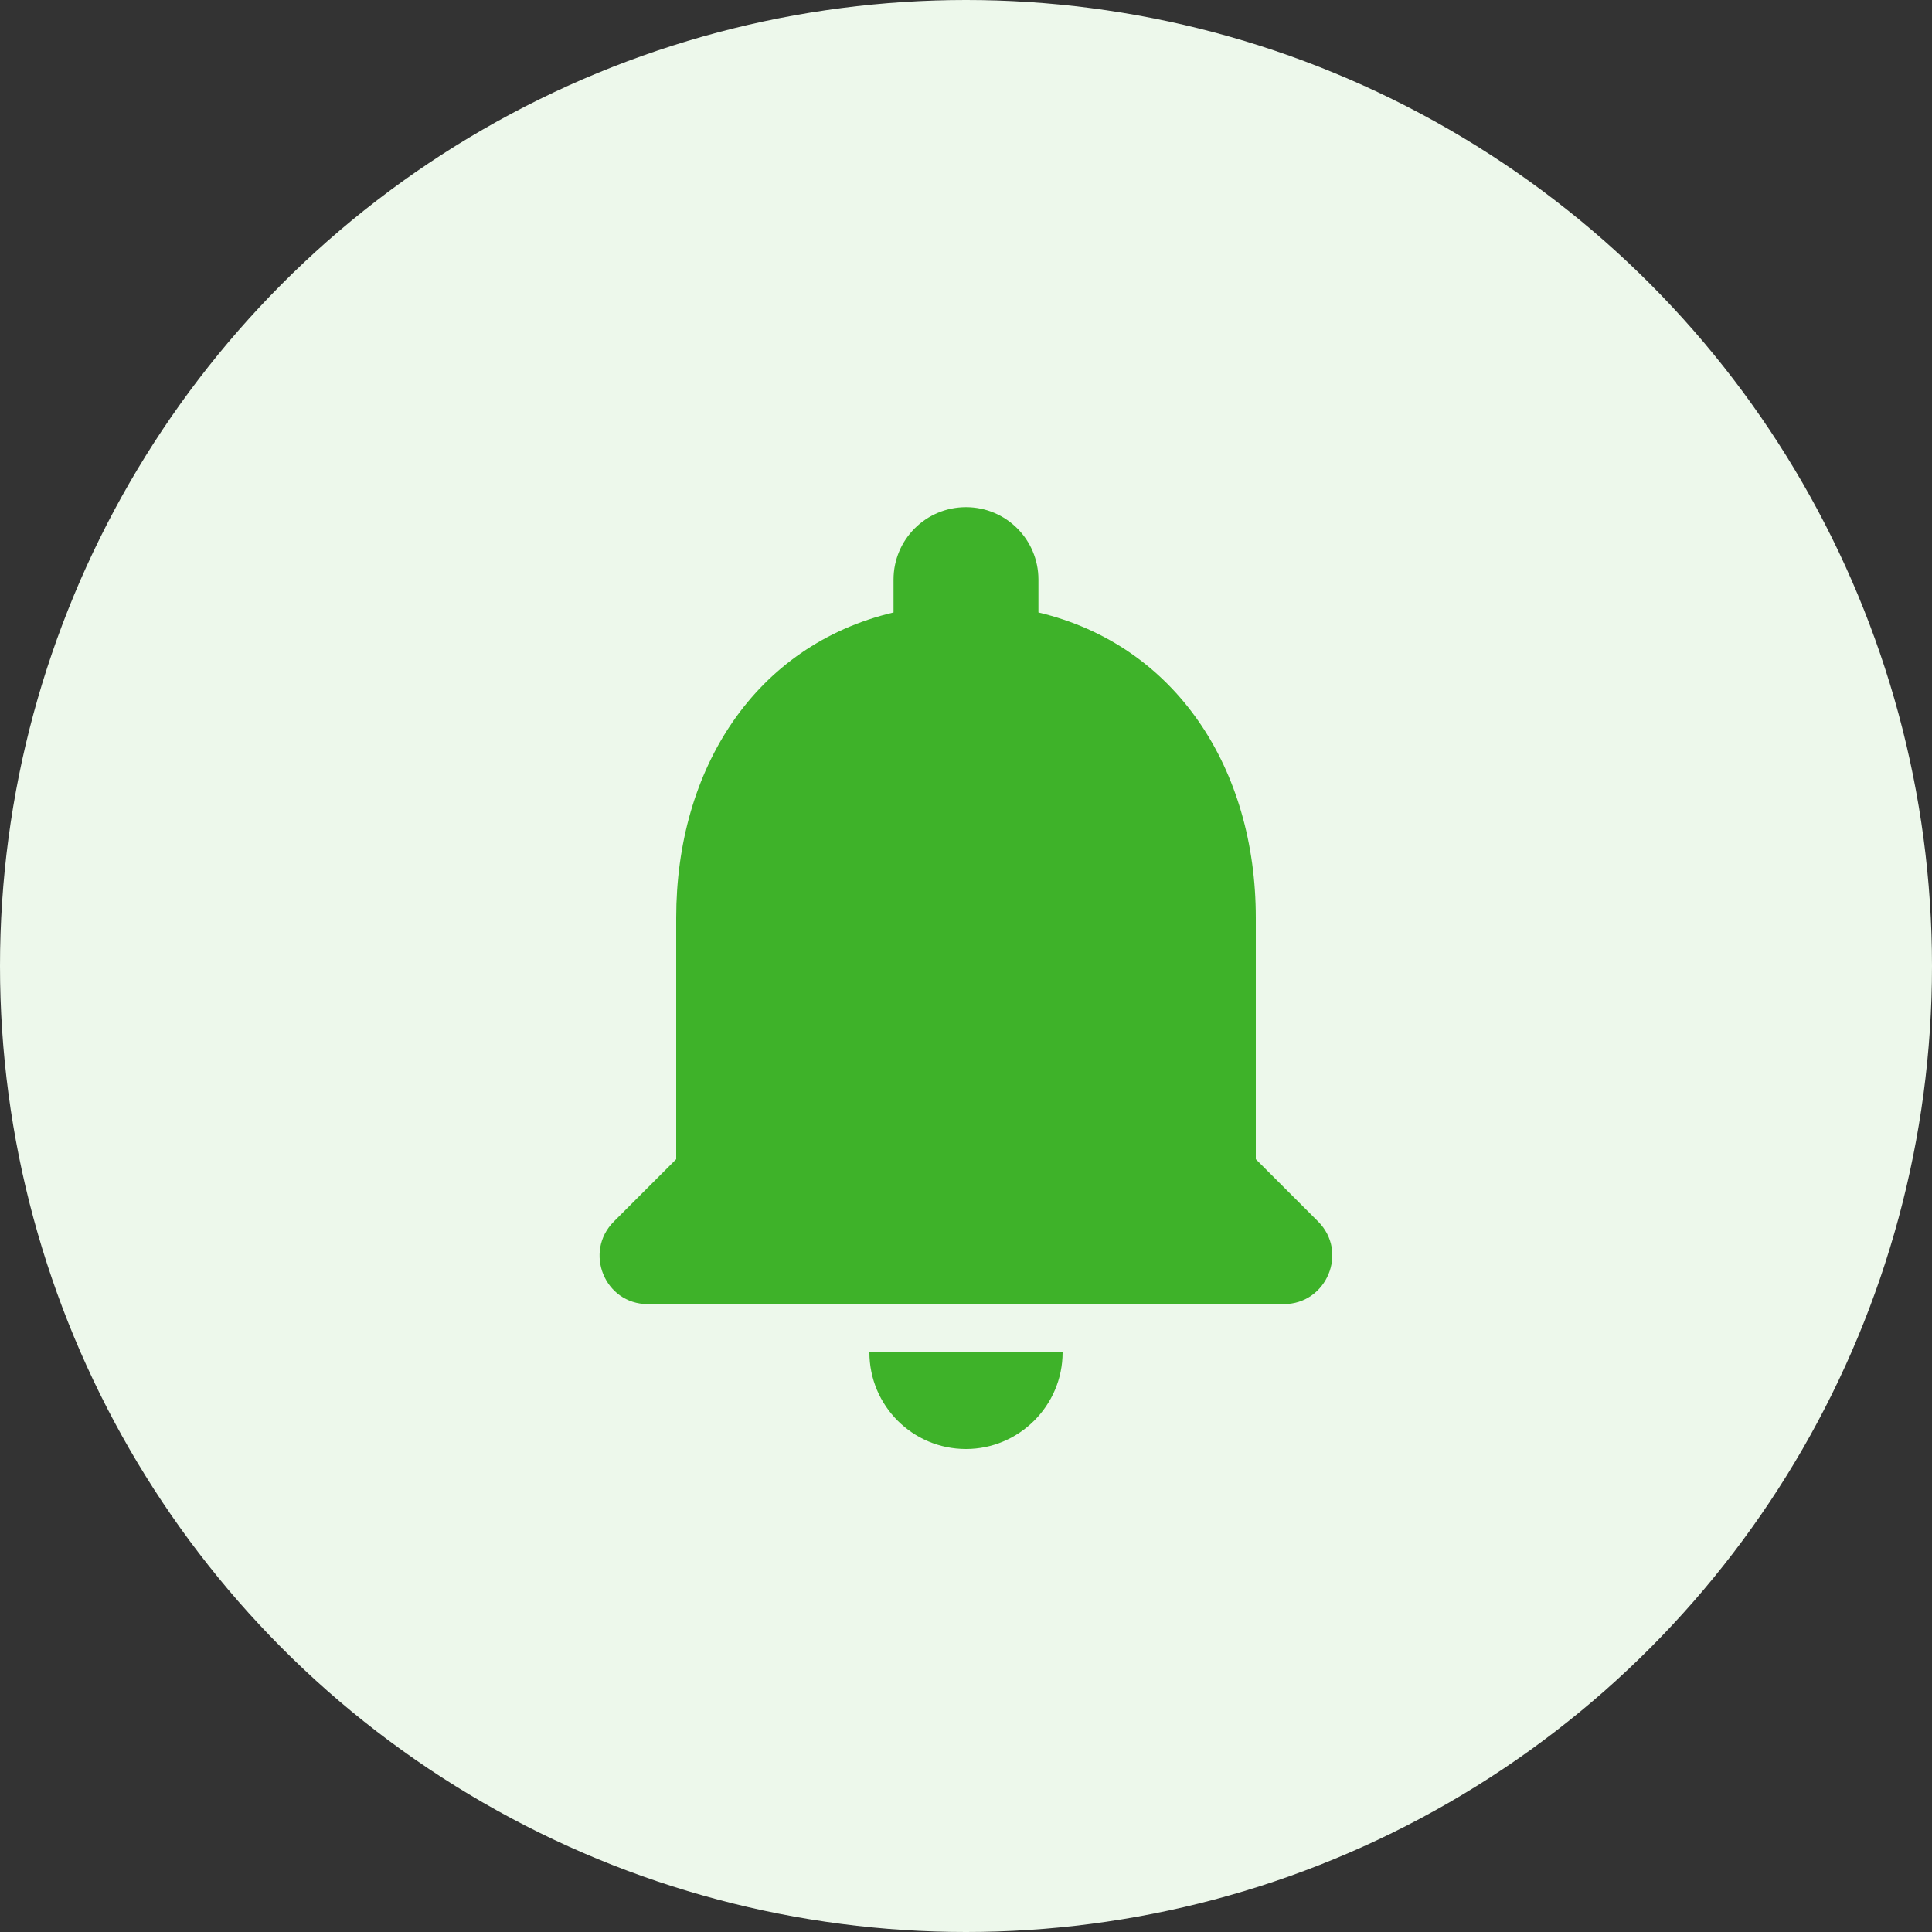 <svg width="47" height="47" viewBox="0 0 47 47" fill="none" xmlns="http://www.w3.org/2000/svg">
<rect x="0" y="0" width="47" height="47" fill="#333333" stroke="none"/>
<circle cx="23.5" cy="23.5" r="23.5" fill="#EDF8EB"/>
<g clip-path="url(#clip0_708_9441)">
<path d="M23.5 35.25C24.792 35.25 25.85 34.193 25.85 32.9H21.15C21.15 34.193 22.196 35.25 23.5 35.25ZM30.55 28.2V22.325C30.55 18.718 28.623 15.698 25.262 14.899V14.1C25.262 13.125 24.475 12.338 23.5 12.338C22.525 12.338 21.737 13.125 21.737 14.1V14.899C18.365 15.698 16.45 18.706 16.45 22.325V28.2L14.934 29.716C14.194 30.456 14.711 31.725 15.757 31.725H31.231C32.277 31.725 32.806 30.456 32.066 29.716L30.55 28.2Z" fill="#3EB229"/>
</g>
<defs>
<clipPath id="clip0_708_9441">
<rect width="28.2" height="28.2" fill="white" transform="translate(9.4 9.4)"/>
</clipPath>
</defs>
</svg>
